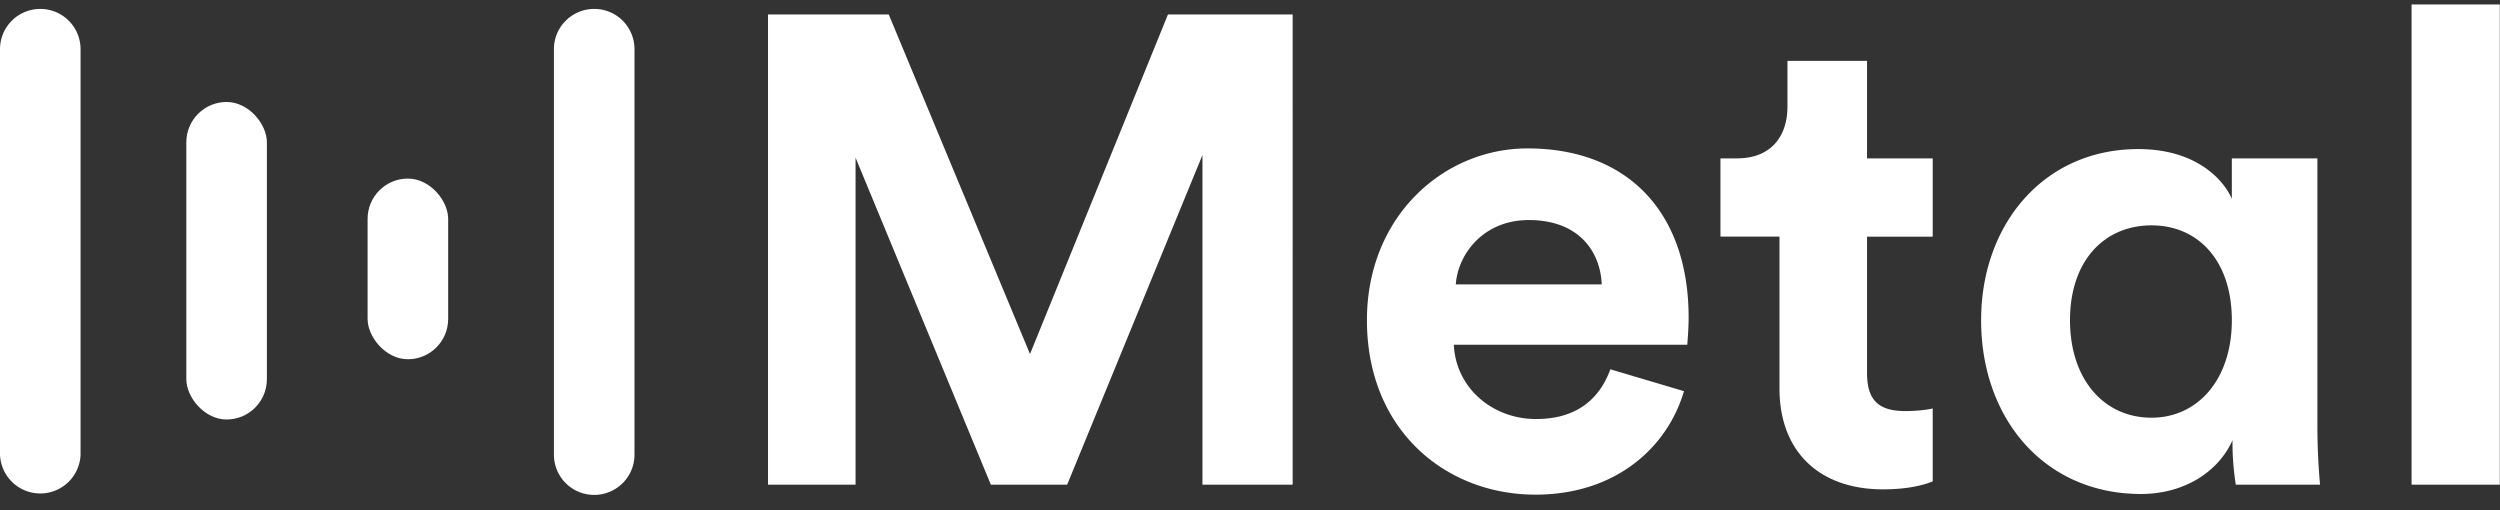 <svg xmlns="http://www.w3.org/2000/svg" width="98" height="20" viewBox="0 0 98 20">
    <rect x="0" y="0" width="98" height="20" fill="#333333" stroke="none"/>
    <g fill="#FFF" fill-rule="evenodd">
        <path d="M23.293.35a1.572 1.572 0 0 1 1.364.782c.137.234.215.506.215.797v15.892a1.572 1.572 0 0 1-.782 1.363 1.572 1.572 0 0 1-.797.216 1.572 1.572 0 0 1-1.364-.782 1.572 1.572 0 0 1-.215-.797V1.929a1.572 1.572 0 0 1 .782-1.363c.234-.137.506-.216.797-.216zM1.58.35c.871 0 1.578.707 1.578 1.58v15.89a1.58 1.58 0 0 1-3.158 0V1.93C0 1.056.707.35 1.58.35z"/>
        <rect width="3.158" height="12.446" x="7.304" y="3.998" rx="1.579"/>
        <rect width="3.158" height="7.082" x="14.41" y="7" rx="1.579"/>
        <path d="M50.672 19h-3.536V6.078L41.832 19h-2.99L33.538 6.182V19h-3.432V.566h4.732l5.538 13.312L45.784.566h4.888V19zm6.396-7.852h5.72c-.052-1.274-.884-2.522-2.86-2.522-1.794 0-2.782 1.352-2.86 2.522zm6.058 3.328l2.886.858c-.65 2.21-2.678 4.056-5.824 4.056-3.51 0-6.604-2.522-6.604-6.838 0-4.082 3.016-6.734 6.292-6.734 3.952 0 6.318 2.522 6.318 6.63 0 .494-.052 1.014-.052 1.066H56.99c.078 1.69 1.508 2.912 3.224 2.912 1.612 0 2.496-.806 2.912-1.95zm10.062-12.09v3.822h2.574v3.068h-2.574v5.356c0 1.118.52 1.482 1.508 1.482.416 0 .884-.052 1.066-.104v2.86c-.312.13-.936.312-1.95.312-2.496 0-4.056-1.482-4.056-3.952V9.276h-2.314V6.208h.65c1.352 0 1.976-.884 1.976-2.028V2.386h3.12zm7.956 10.166c0 2.314 1.326 3.822 3.198 3.822 1.794 0 3.146-1.482 3.146-3.822s-1.326-3.718-3.146-3.718c-1.846 0-3.198 1.378-3.198 3.718zm6.37 4.862v-.156c-.546 1.222-1.872 2.106-3.588 2.106-3.77 0-6.266-2.938-6.266-6.812 0-3.744 2.444-6.708 6.162-6.708 2.288 0 3.354 1.222 3.666 1.95V6.208h3.354v10.478c0 1.144.078 2.028.104 2.314h-3.302a10.38 10.38 0 0 1-.13-1.586zM97.992 19h-3.458V.176h3.458V19z"/>
    </g>
</svg>
